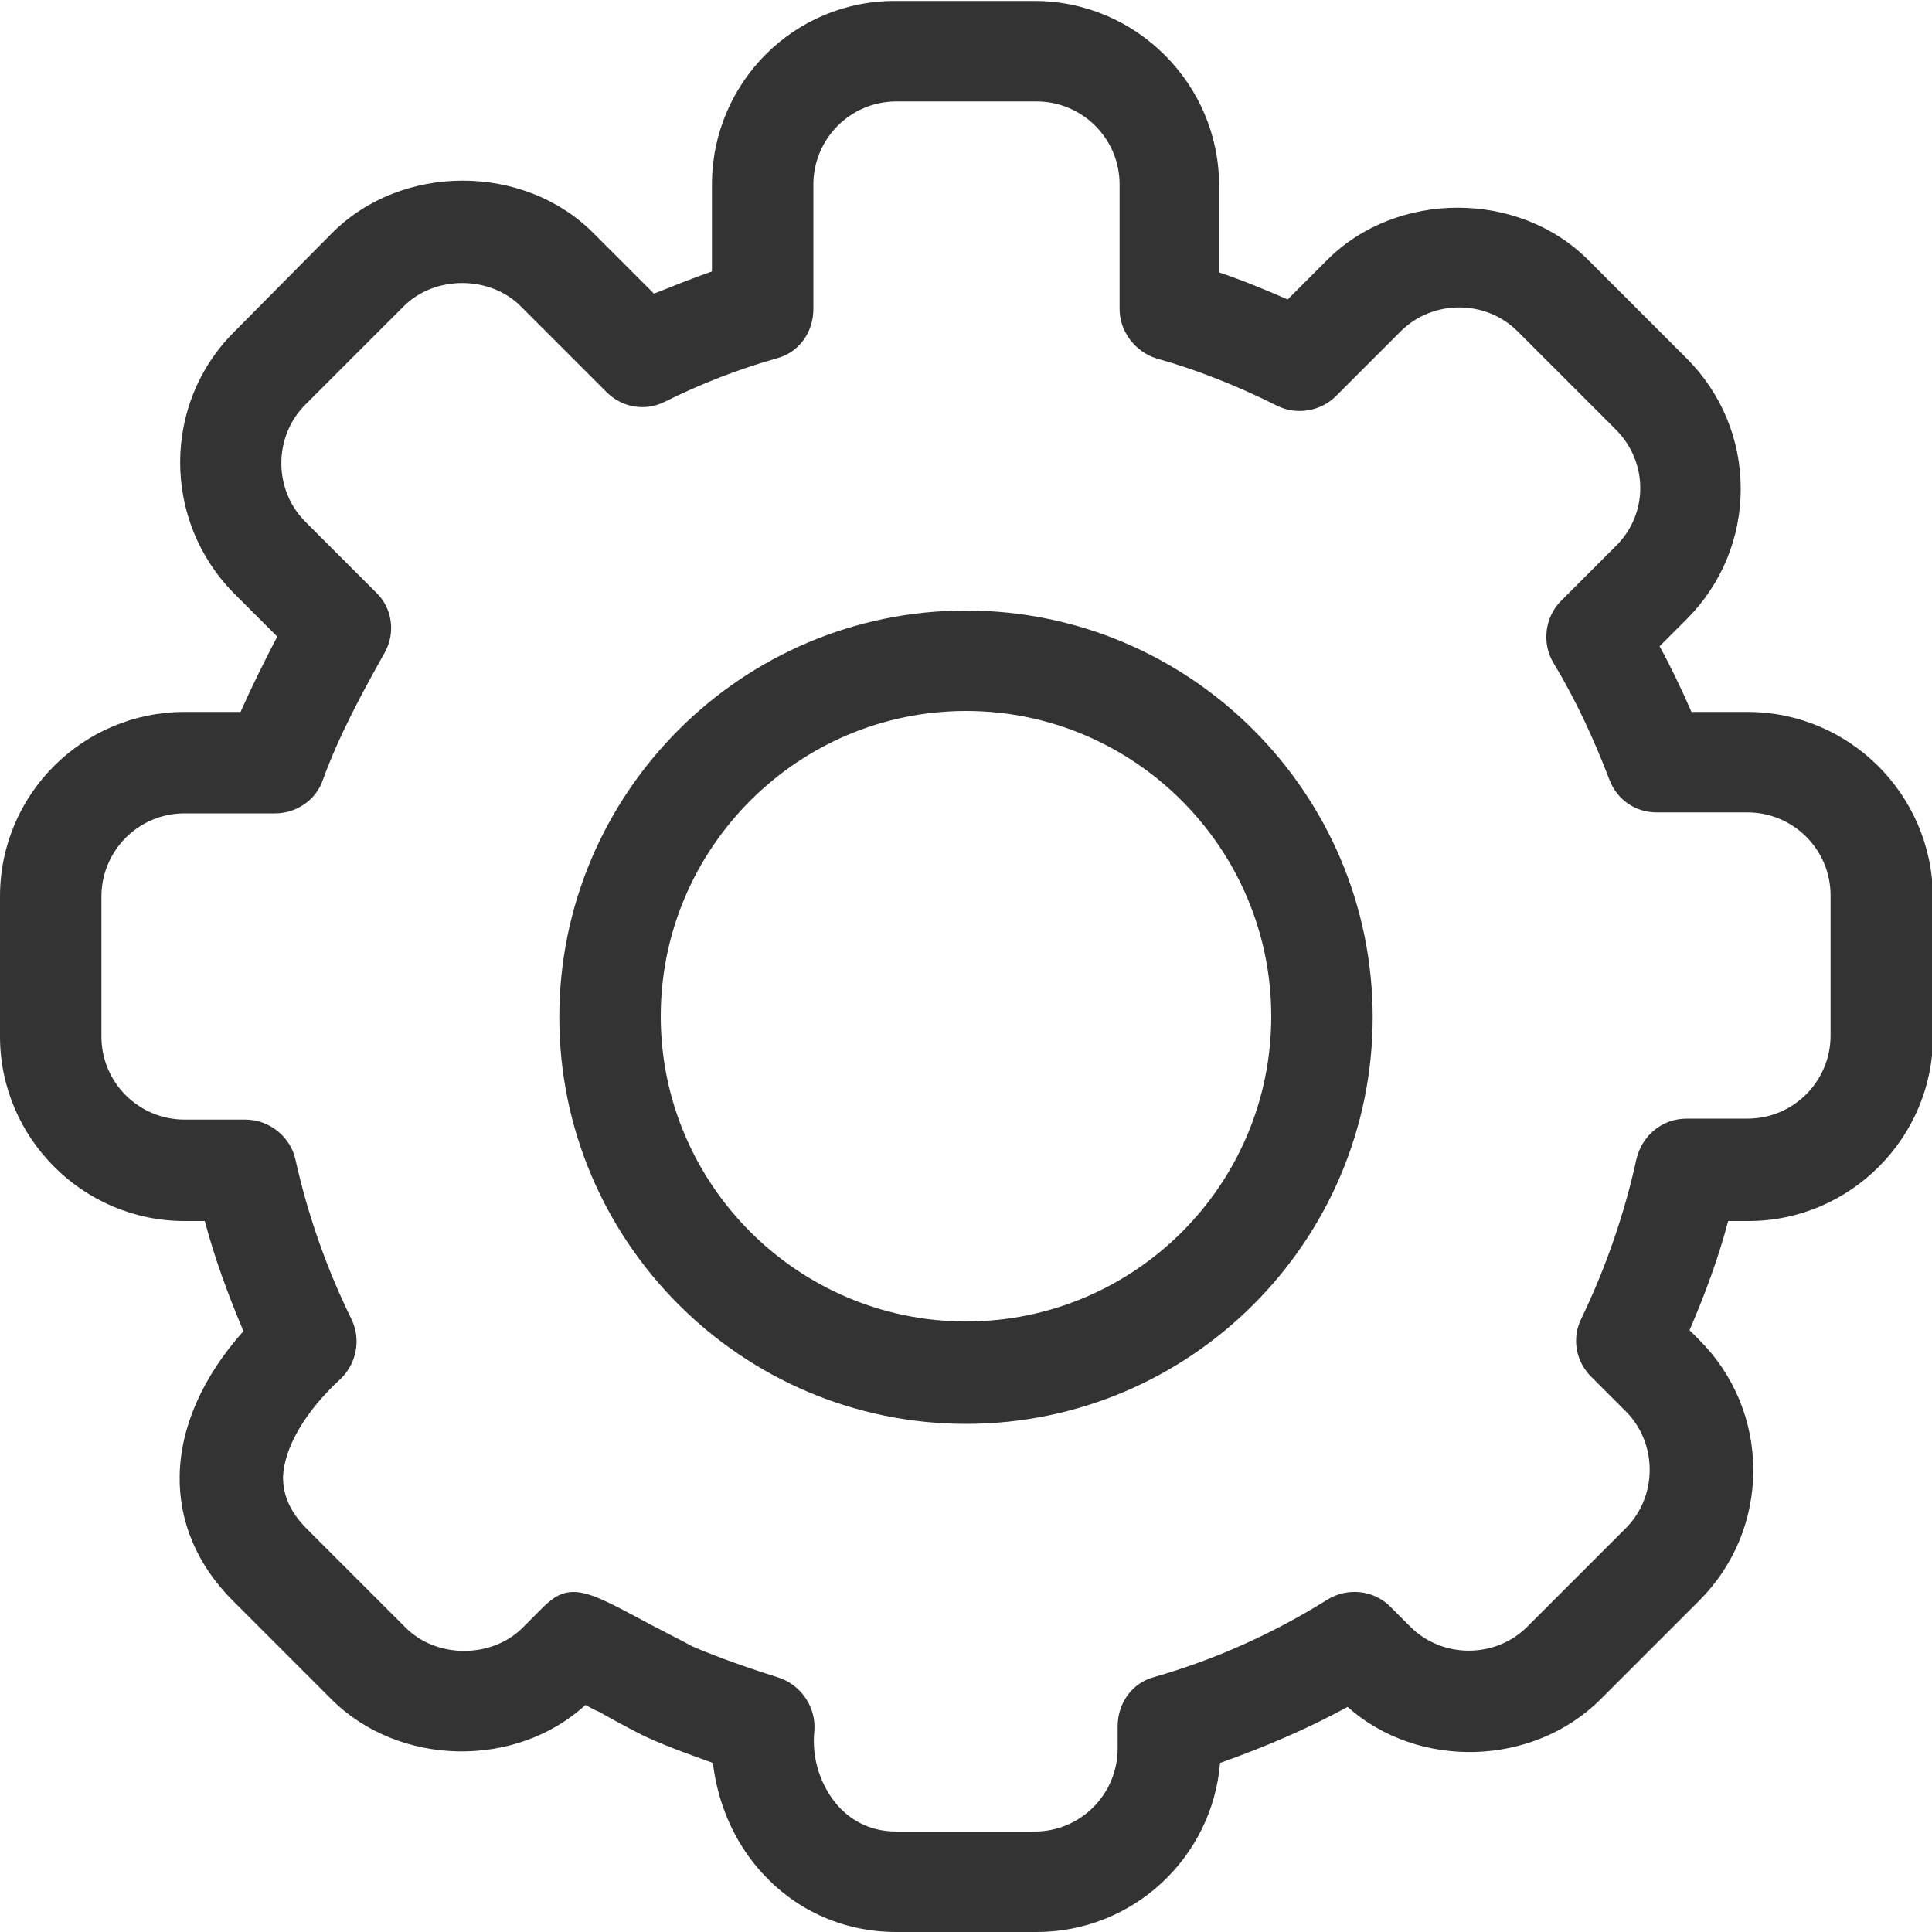 <svg t="1718640194832" class="icon" viewBox="0 0 1024 1024" version="1.1" xmlns="http://www.w3.org/2000/svg" p-id="3689"
	width="200" height="200">
	<g>
			<path
		d="M512 323.584c-118.784 0-215.552 96.768-215.552 215.552s96.768 215.552 215.552 215.552 215.552-96.768 215.552-215.552-96.768-215.552-215.552-215.552z m0 376.832c-89.088 0-161.792-72.704-161.792-161.792 0-89.088 72.704-161.792 161.792-161.792s161.792 72.704 161.792 161.792c0 89.6-72.704 161.792-161.792 161.792z"
		fill="#333333" p-id="3690"></path>
	<path
		d="M926.208 377.344h-29.696c-5.12-11.776-10.752-23.552-16.896-34.816l14.336-14.336c18.432-18.432 28.672-43.008 28.672-69.12s-10.24-50.688-28.672-69.12l-52.224-52.224c-36.864-36.864-101.376-36.864-138.24 0l-20.992 20.992c-11.776-5.12-24.064-10.24-36.352-14.336v-46.08c0-53.76-44.032-97.792-97.792-97.792H475.136c-54.272-0.512-97.792 43.52-97.792 97.28v46.08c-10.24 3.584-20.48 7.68-30.72 11.776l-32.256-32.256c-36.864-36.864-101.376-36.864-138.24 0L123.904 176.128c-37.888 37.888-37.888 99.84 0 138.24l23.04 23.04c-6.656 12.8-13.312 26.112-19.456 39.936h-29.696C44.032 377.344 0 420.864 0 475.136v74.24c0 53.76 44.032 97.792 97.792 97.792h10.752c5.12 19.456 12.288 38.912 20.48 58.368-21.504 24.064-33.28 50.688-33.792 76.288-0.512 24.576 9.216 47.616 28.16 66.56l52.224 52.224c35.84 35.84 97.792 36.864 134.656 3.072 2.048 1.024 4.608 2.56 7.168 3.584 11.776 6.656 23.552 12.8 26.112 13.824 11.264 5.12 23.04 9.216 34.304 13.312 2.56 22.016 11.776 43.008 26.624 58.88 18.432 19.968 43.52 30.72 70.656 30.72h74.24c51.2 0 93.184-39.424 97.28-89.6 23.04-8.192 46.08-17.92 67.584-29.696 37.376 33.28 98.304 31.744 134.144-4.096l52.224-52.224c18.432-18.432 28.672-43.008 28.672-69.12s-10.24-50.688-28.672-69.12l-5.12-5.12c8.192-18.944 15.36-38.4 20.48-57.856h10.752c53.76 0 97.792-44.032 97.792-97.792V475.136c-0.512-54.272-44.544-97.792-98.304-97.792z m44.032 171.52c0 24.064-19.456 44.032-44.032 44.032h-32.256c-12.8 0-23.552 8.704-26.624 21.504-6.144 28.16-15.872 56.832-29.184 84.48-5.12 10.24-3.072 22.528 5.12 30.72l18.432 18.432c16.896 16.896 16.896 45.056 0 61.952l-52.224 52.224c-16.896 16.896-45.056 16.896-61.952 0l-10.752-10.752c-8.704-8.704-22.528-10.24-33.28-3.584-28.672 17.92-59.392 31.744-91.648 40.96-11.776 3.072-19.456 13.824-19.456 26.112v11.776c0 24.064-19.456 44.032-44.032 44.032H475.136c-15.36 0-25.088-7.168-30.72-13.312-9.216-10.24-14.336-25.088-12.8-39.936 1.024-12.288-6.656-24.064-18.432-28.16-14.336-4.608-31.232-10.24-46.592-16.896-2.56-1.536-12.8-6.656-22.528-11.776-19.968-10.752-31.232-16.896-39.936-16.896-6.144 0-10.752 2.56-16.384 8.192l-10.752 10.752c-16.384 16.384-45.568 16.384-61.952 0l-52.224-52.224c-8.704-8.704-12.8-17.408-12.8-27.648 0.512-15.36 11.776-34.816 30.208-51.712 8.704-8.192 11.264-20.992 6.144-31.744-13.824-28.16-23.552-56.832-29.696-84.48-2.56-12.288-13.824-21.504-26.624-21.504h-32.256c-24.064 0-44.032-19.456-44.032-44.032V475.136c0-24.064 19.456-44.032 44.032-44.032h48.128c11.264 0 21.504-7.168 25.088-17.408 8.704-24.064 20.992-46.592 32.768-67.584 6.144-10.752 4.096-24.064-4.608-32.256L161.792 276.48c-16.896-16.896-16.896-45.056 0-61.952l52.224-52.224c16.384-16.384 45.568-16.384 61.952 0l45.568 45.568c8.192 8.192 20.48 10.24 30.72 5.12 19.456-9.728 39.424-17.408 59.392-23.04 11.776-3.072 19.456-13.824 19.456-26.112V97.792c0-24.064 19.456-44.032 44.032-44.032h74.24c24.064 0 44.032 19.456 44.032 44.032V163.84c0 11.776 8.192 22.528 19.456 26.112 22.016 6.144 43.52 14.848 64 25.088 10.24 5.12 23.04 3.072 31.232-5.12l34.304-34.304c16.896-16.896 45.056-16.896 61.952 0l52.224 52.224c8.192 8.192 12.8 19.456 12.8 30.72 0 11.776-4.608 22.528-12.8 30.72l-29.184 29.184c-8.704 8.704-10.24 22.528-4.096 32.768 11.776 19.456 21.504 40.448 29.696 61.952 4.096 10.752 13.824 17.408 25.088 17.408h48.128c24.064 0 44.032 19.456 44.032 44.032v74.24z"
		fill="#333333" p-id="3691"></path>
	<animateTransform attributeName="transform" type="rotate" from="0 510 510" to="360 510 510" dur="5s"
			repeatCount="indefinite" />
		</g>


</svg>